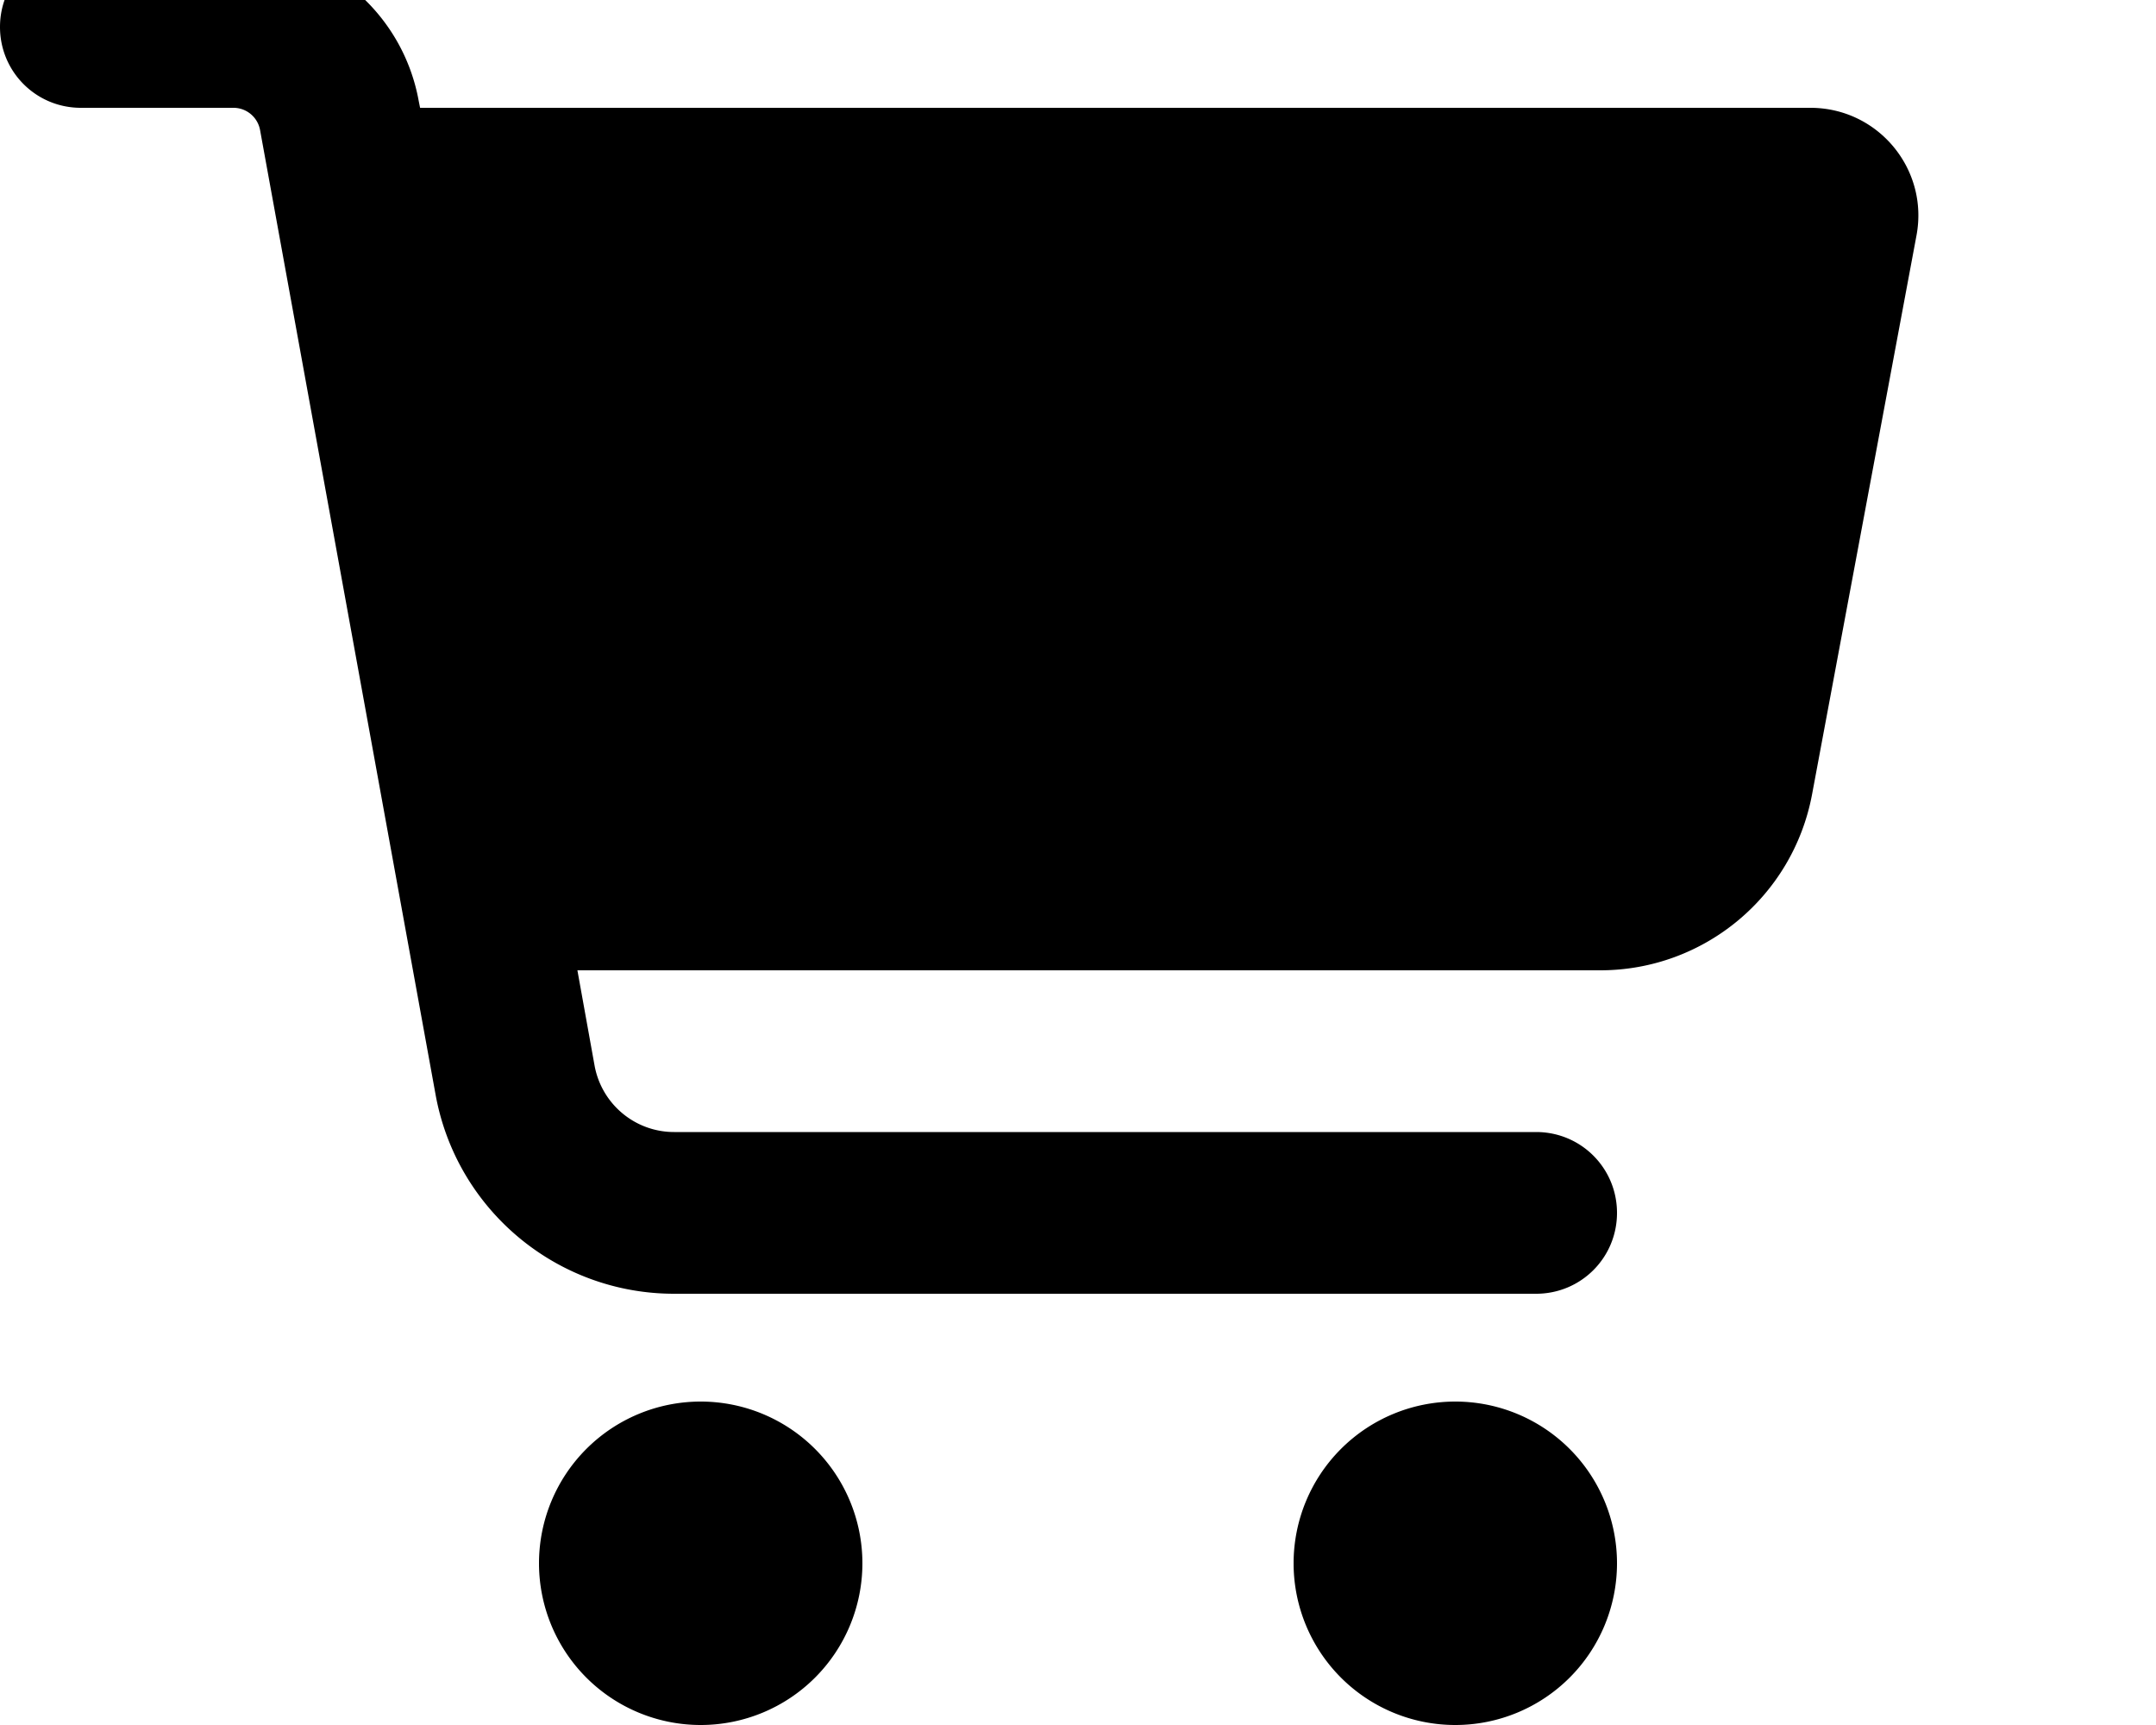 <svg xmlns="http://www.w3.org/2000/svg" viewBox="0 0 640 512"><!--! Font Awesome Free 7.0.0 by @fontawesome - https://fontawesome.com License - https://fontawesome.com/license/free (Icons: CC BY 4.0, Fonts: SIL OFL 1.1, Code: MIT License) Copyright 2025 Fonticons, Inc.--><path d="M24-16C10.7-16 0-5.3 0 8s10.7 24 24 24h45.3c3.9 0 7.2 2.8 7.9 6.6l52.1 286.3c6.2 34.2 36 59.1 70.8 59.1H456c13.3 0 24-10.7 24-24s-10.7-24-24-24H200.1c-11.6 0-21.5-8.3-23.6-19.7l-5.1-28.3H475c30.8 0 57.2-21.9 62.9-52.2l31-165.9c3.7-19.7-11.4-37.9-31.5-37.9H124.7l-.4-2c-4.8-26.6-28-46-55.1-46zm184 528a48 48 0 1 0 0-96 48 48 0 1 0 0 96m224 0a48 48 0 1 0 0-96 48 48 0 1 0 0 96"/></svg>